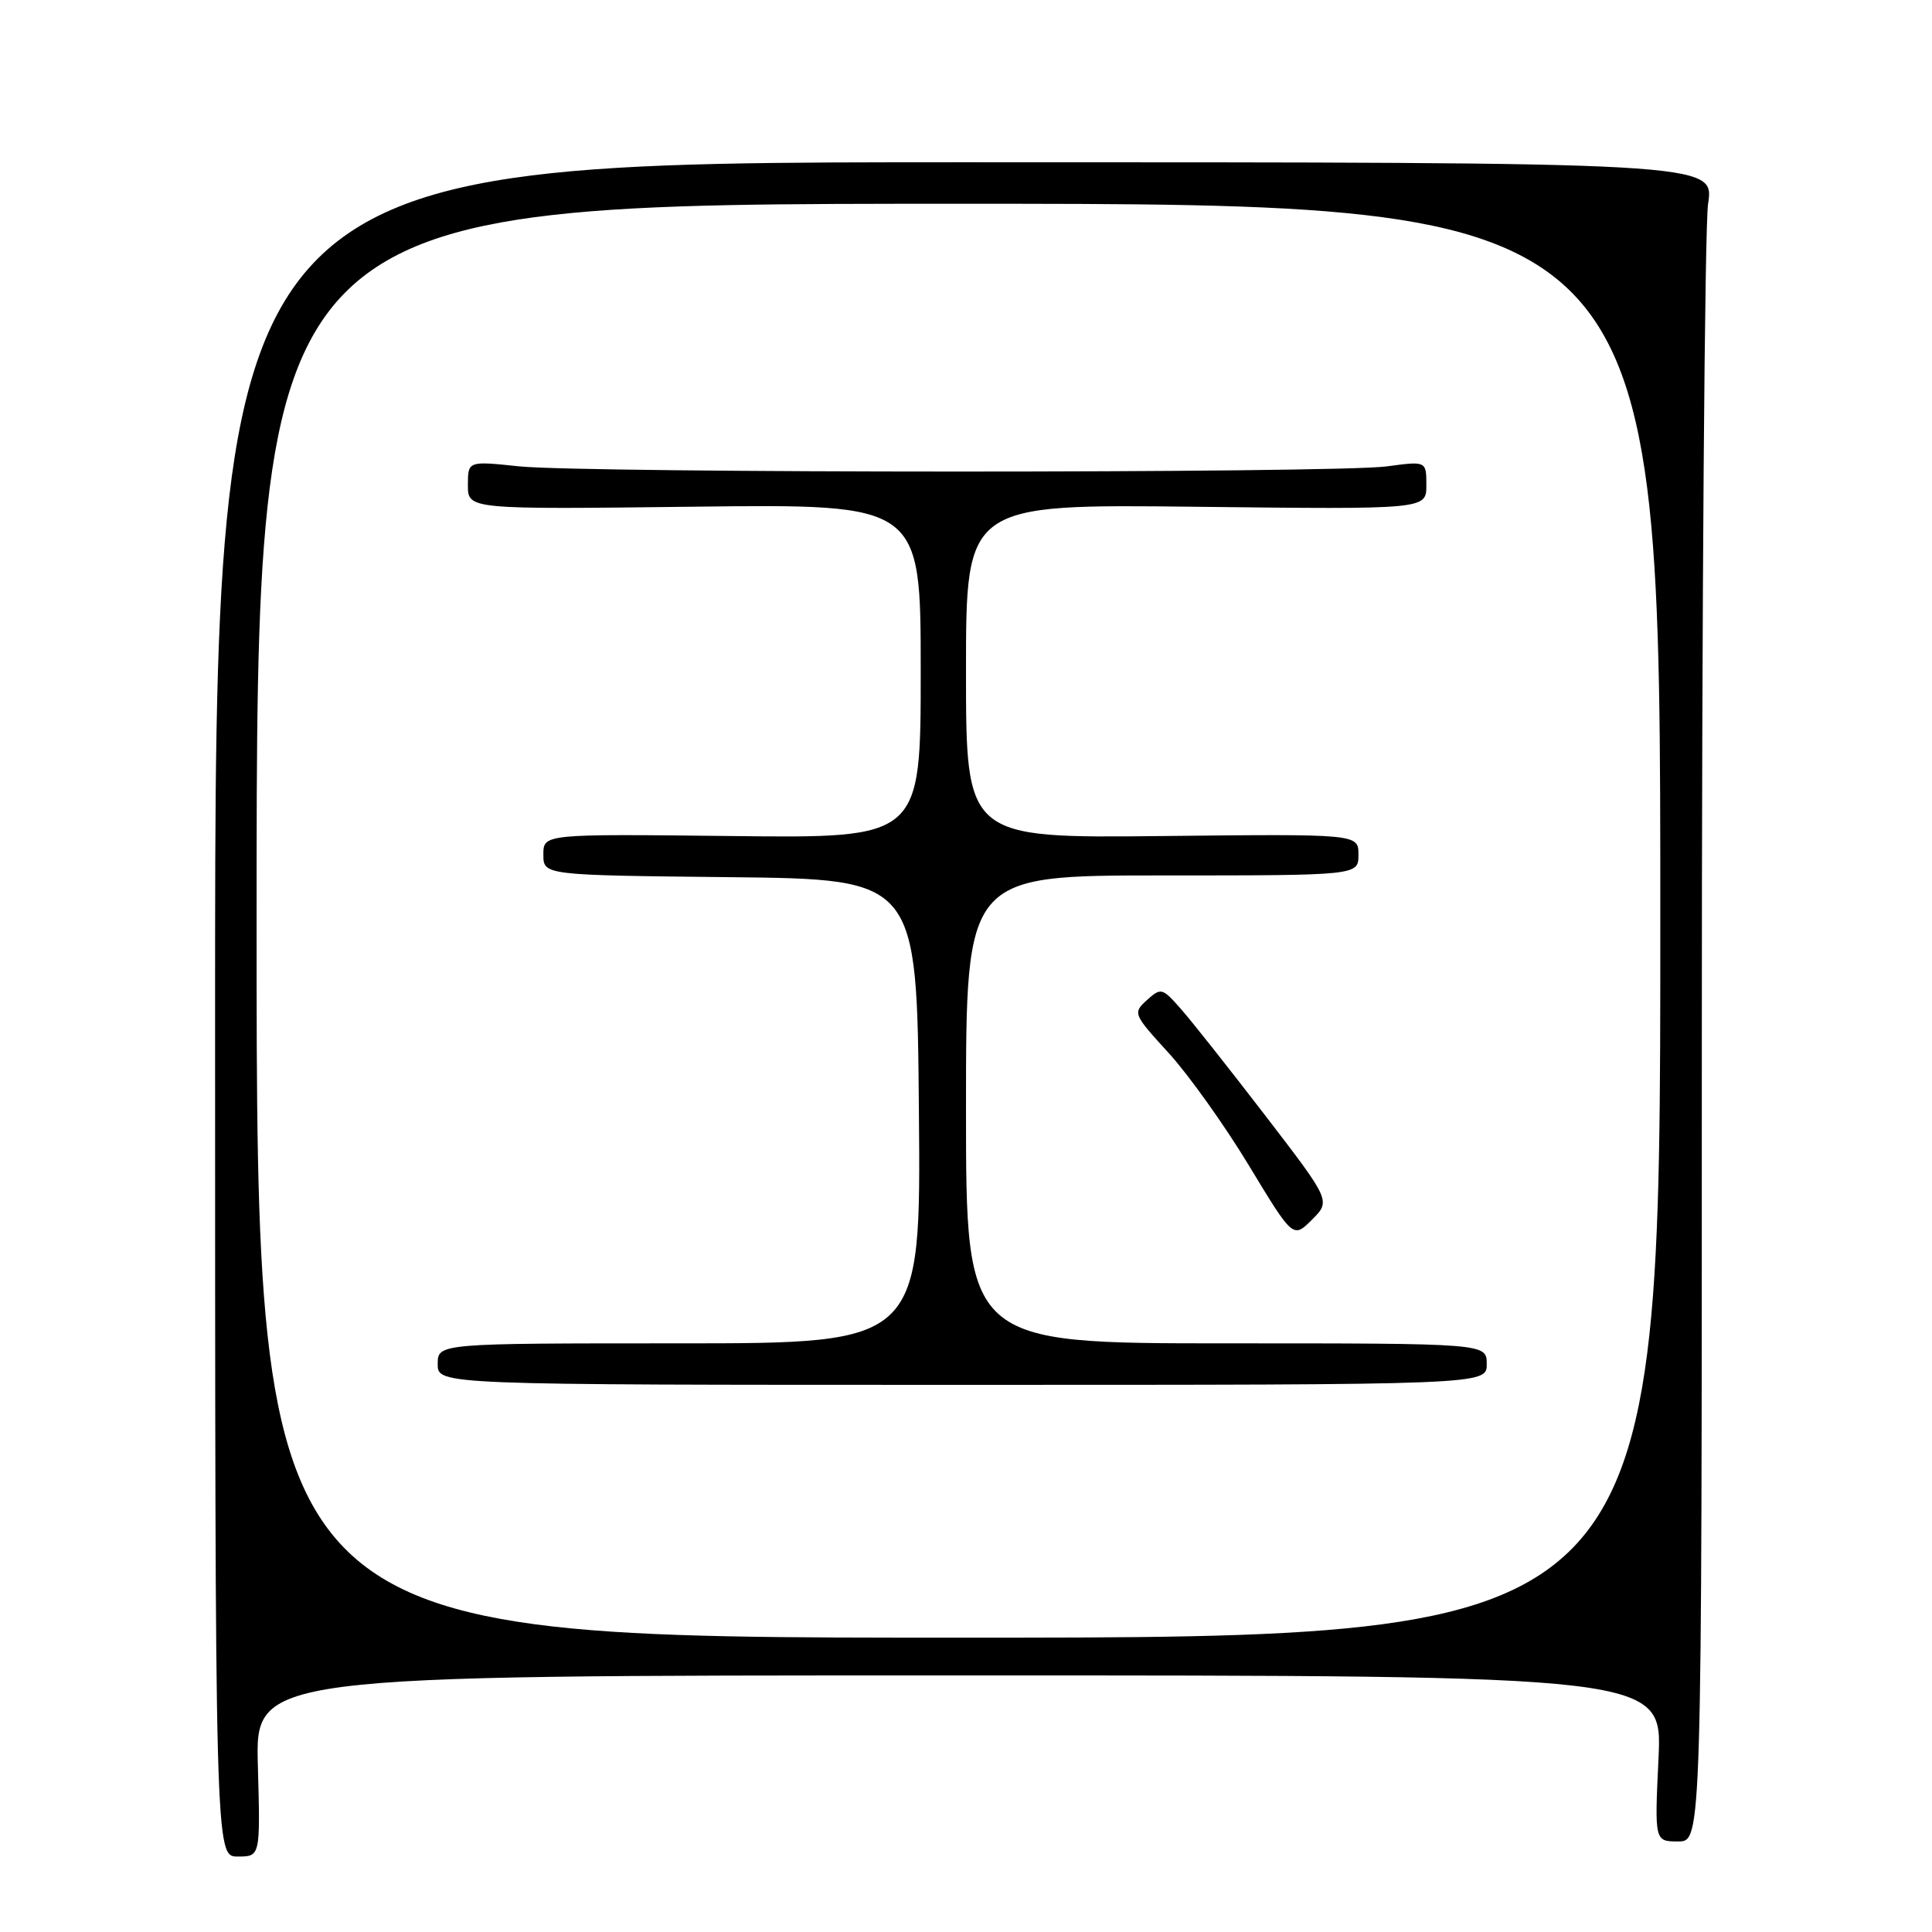 <?xml version="1.0" encoding="UTF-8" standalone="no"?>
<!DOCTYPE svg PUBLIC "-//W3C//DTD SVG 1.1//EN" "http://www.w3.org/Graphics/SVG/1.1/DTD/svg11.dtd" >
<svg xmlns="http://www.w3.org/2000/svg" xmlns:xlink="http://www.w3.org/1999/xlink" version="1.1" viewBox="0 0 256 256">
 <g >
 <path fill="currentColor"
d=" M 34.17 234.00 C 33.83 222.00 33.83 222.00 127.06 222.00 C 220.28 222.00 220.28 222.00 219.76 233.00 C 219.24 244.00 219.24 244.00 222.37 244.00 C 225.50 244.00 225.50 244.00 225.50 138.25 C 225.50 80.09 225.88 30.02 226.33 27.00 C 227.17 21.50 227.17 21.50 127.83 21.50 C 28.50 21.50 28.50 21.50 28.50 133.75 C 28.50 246.00 28.50 246.00 31.50 246.00 C 34.50 246.00 34.50 246.00 34.17 234.00 Z  M 34.00 122.00 C 34.00 27.00 34.00 27.00 127.00 27.00 C 220.00 27.00 220.00 27.00 220.00 122.00 C 220.00 217.00 220.00 217.00 127.00 217.00 C 34.00 217.00 34.00 217.00 34.00 122.00 Z  M 197.00 180.75 C 197.00 178.00 197.00 178.00 162.50 178.00 C 128.00 178.00 128.00 178.00 128.00 147.00 C 128.00 116.00 128.00 116.00 154.00 116.00 C 180.00 116.00 180.00 116.00 180.00 113.25 C 180.00 110.50 180.00 110.50 154.00 110.78 C 128.00 111.06 128.00 111.06 128.00 88.93 C 128.00 66.80 128.00 66.80 158.50 67.15 C 189.00 67.50 189.00 67.50 189.00 64.30 C 189.00 61.09 189.00 61.09 183.75 61.80 C 176.87 62.72 77.49 62.71 68.75 61.79 C 62.00 61.08 62.00 61.08 62.00 64.29 C 62.00 67.50 62.00 67.50 92.00 67.14 C 122.00 66.78 122.00 66.78 122.00 88.93 C 122.00 111.07 122.00 111.07 97.00 110.78 C 72.00 110.50 72.00 110.50 72.00 113.23 C 72.00 115.97 72.00 115.97 96.75 116.23 C 121.50 116.50 121.50 116.50 121.76 147.25 C 122.03 178.00 122.03 178.00 90.01 178.00 C 58.00 178.00 58.00 178.00 58.00 180.75 C 58.00 183.50 58.00 183.50 127.50 183.50 C 197.00 183.50 197.00 183.50 197.00 180.75 Z  M 167.65 147.81 C 162.87 141.59 157.83 135.21 156.43 133.64 C 154.01 130.89 153.83 130.85 151.97 132.52 C 150.09 134.23 150.15 134.38 154.84 139.51 C 157.48 142.40 162.27 149.11 165.49 154.44 C 171.34 164.11 171.34 164.11 173.84 161.62 C 176.34 159.12 176.34 159.12 167.65 147.81 Z "/>
</g>
</svg>